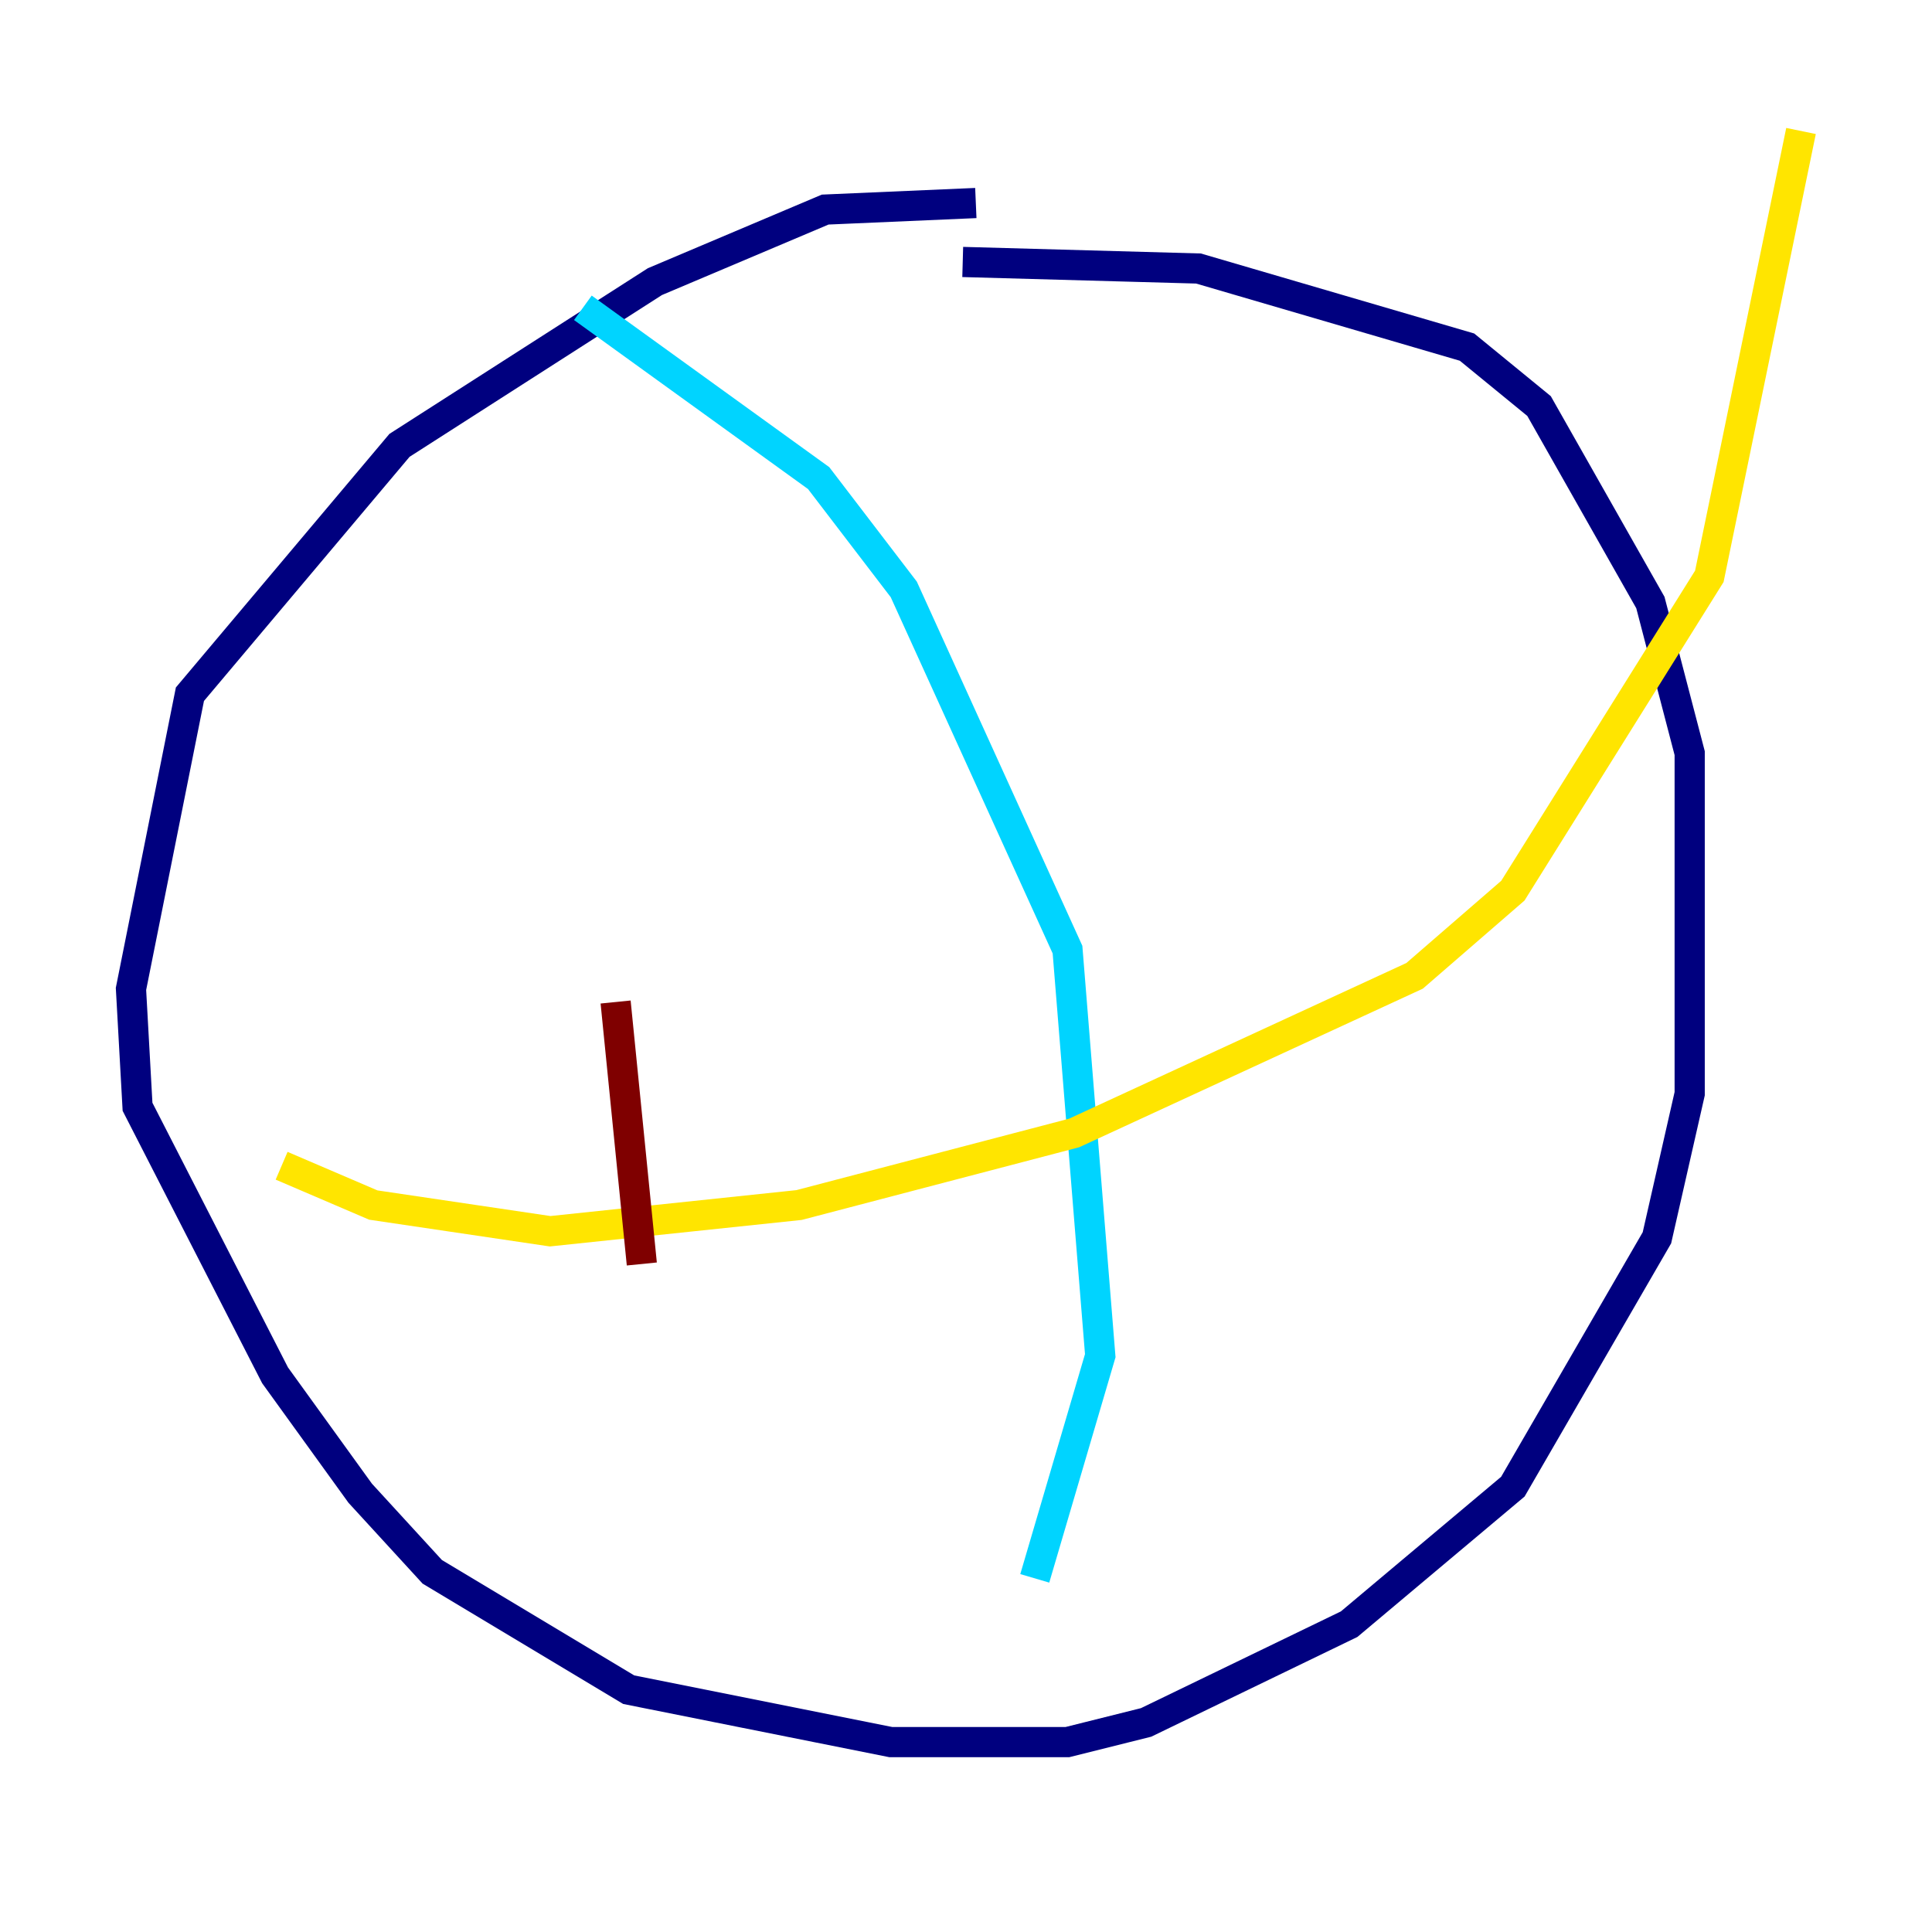 <?xml version="1.0" encoding="utf-8" ?>
<svg baseProfile="tiny" height="128" version="1.2" viewBox="0,0,128,128" width="128" xmlns="http://www.w3.org/2000/svg" xmlns:ev="http://www.w3.org/2001/xml-events" xmlns:xlink="http://www.w3.org/1999/xlink"><defs /><polyline fill="none" points="64.651,13.451 54.671,13.885 43.39,18.658 26.468,29.505 12.583,45.993 8.678,65.519 9.112,73.329 18.224,91.119 23.864,98.929 28.637,104.136 41.654,111.946 59.01,115.417 70.725,115.417 75.932,114.115 89.383,107.607 100.231,98.495 109.776,82.007 111.946,72.461 111.946,49.898 109.342,39.919 101.966,26.902 97.193,22.997 79.403,17.79 63.783,17.356" stroke="#00007f" stroke-width="2" /><polyline fill="none" points="38.617,20.393 54.237,31.675 59.878,39.051 70.725,62.915 72.895,89.817 68.556,104.57" stroke="#00d4ff" stroke-width="2" /><polyline fill="none" points="18.658,77.234 24.732,79.837 36.447,81.573 52.936,79.837 71.159,75.064 93.722,64.651 100.231,59.01 113.248,38.183 119.322,8.678" stroke="#ffe500" stroke-width="2" /><polyline fill="none" points="40.786,66.386 42.522,83.742" stroke="#7f0000" stroke-width="2" /></svg>